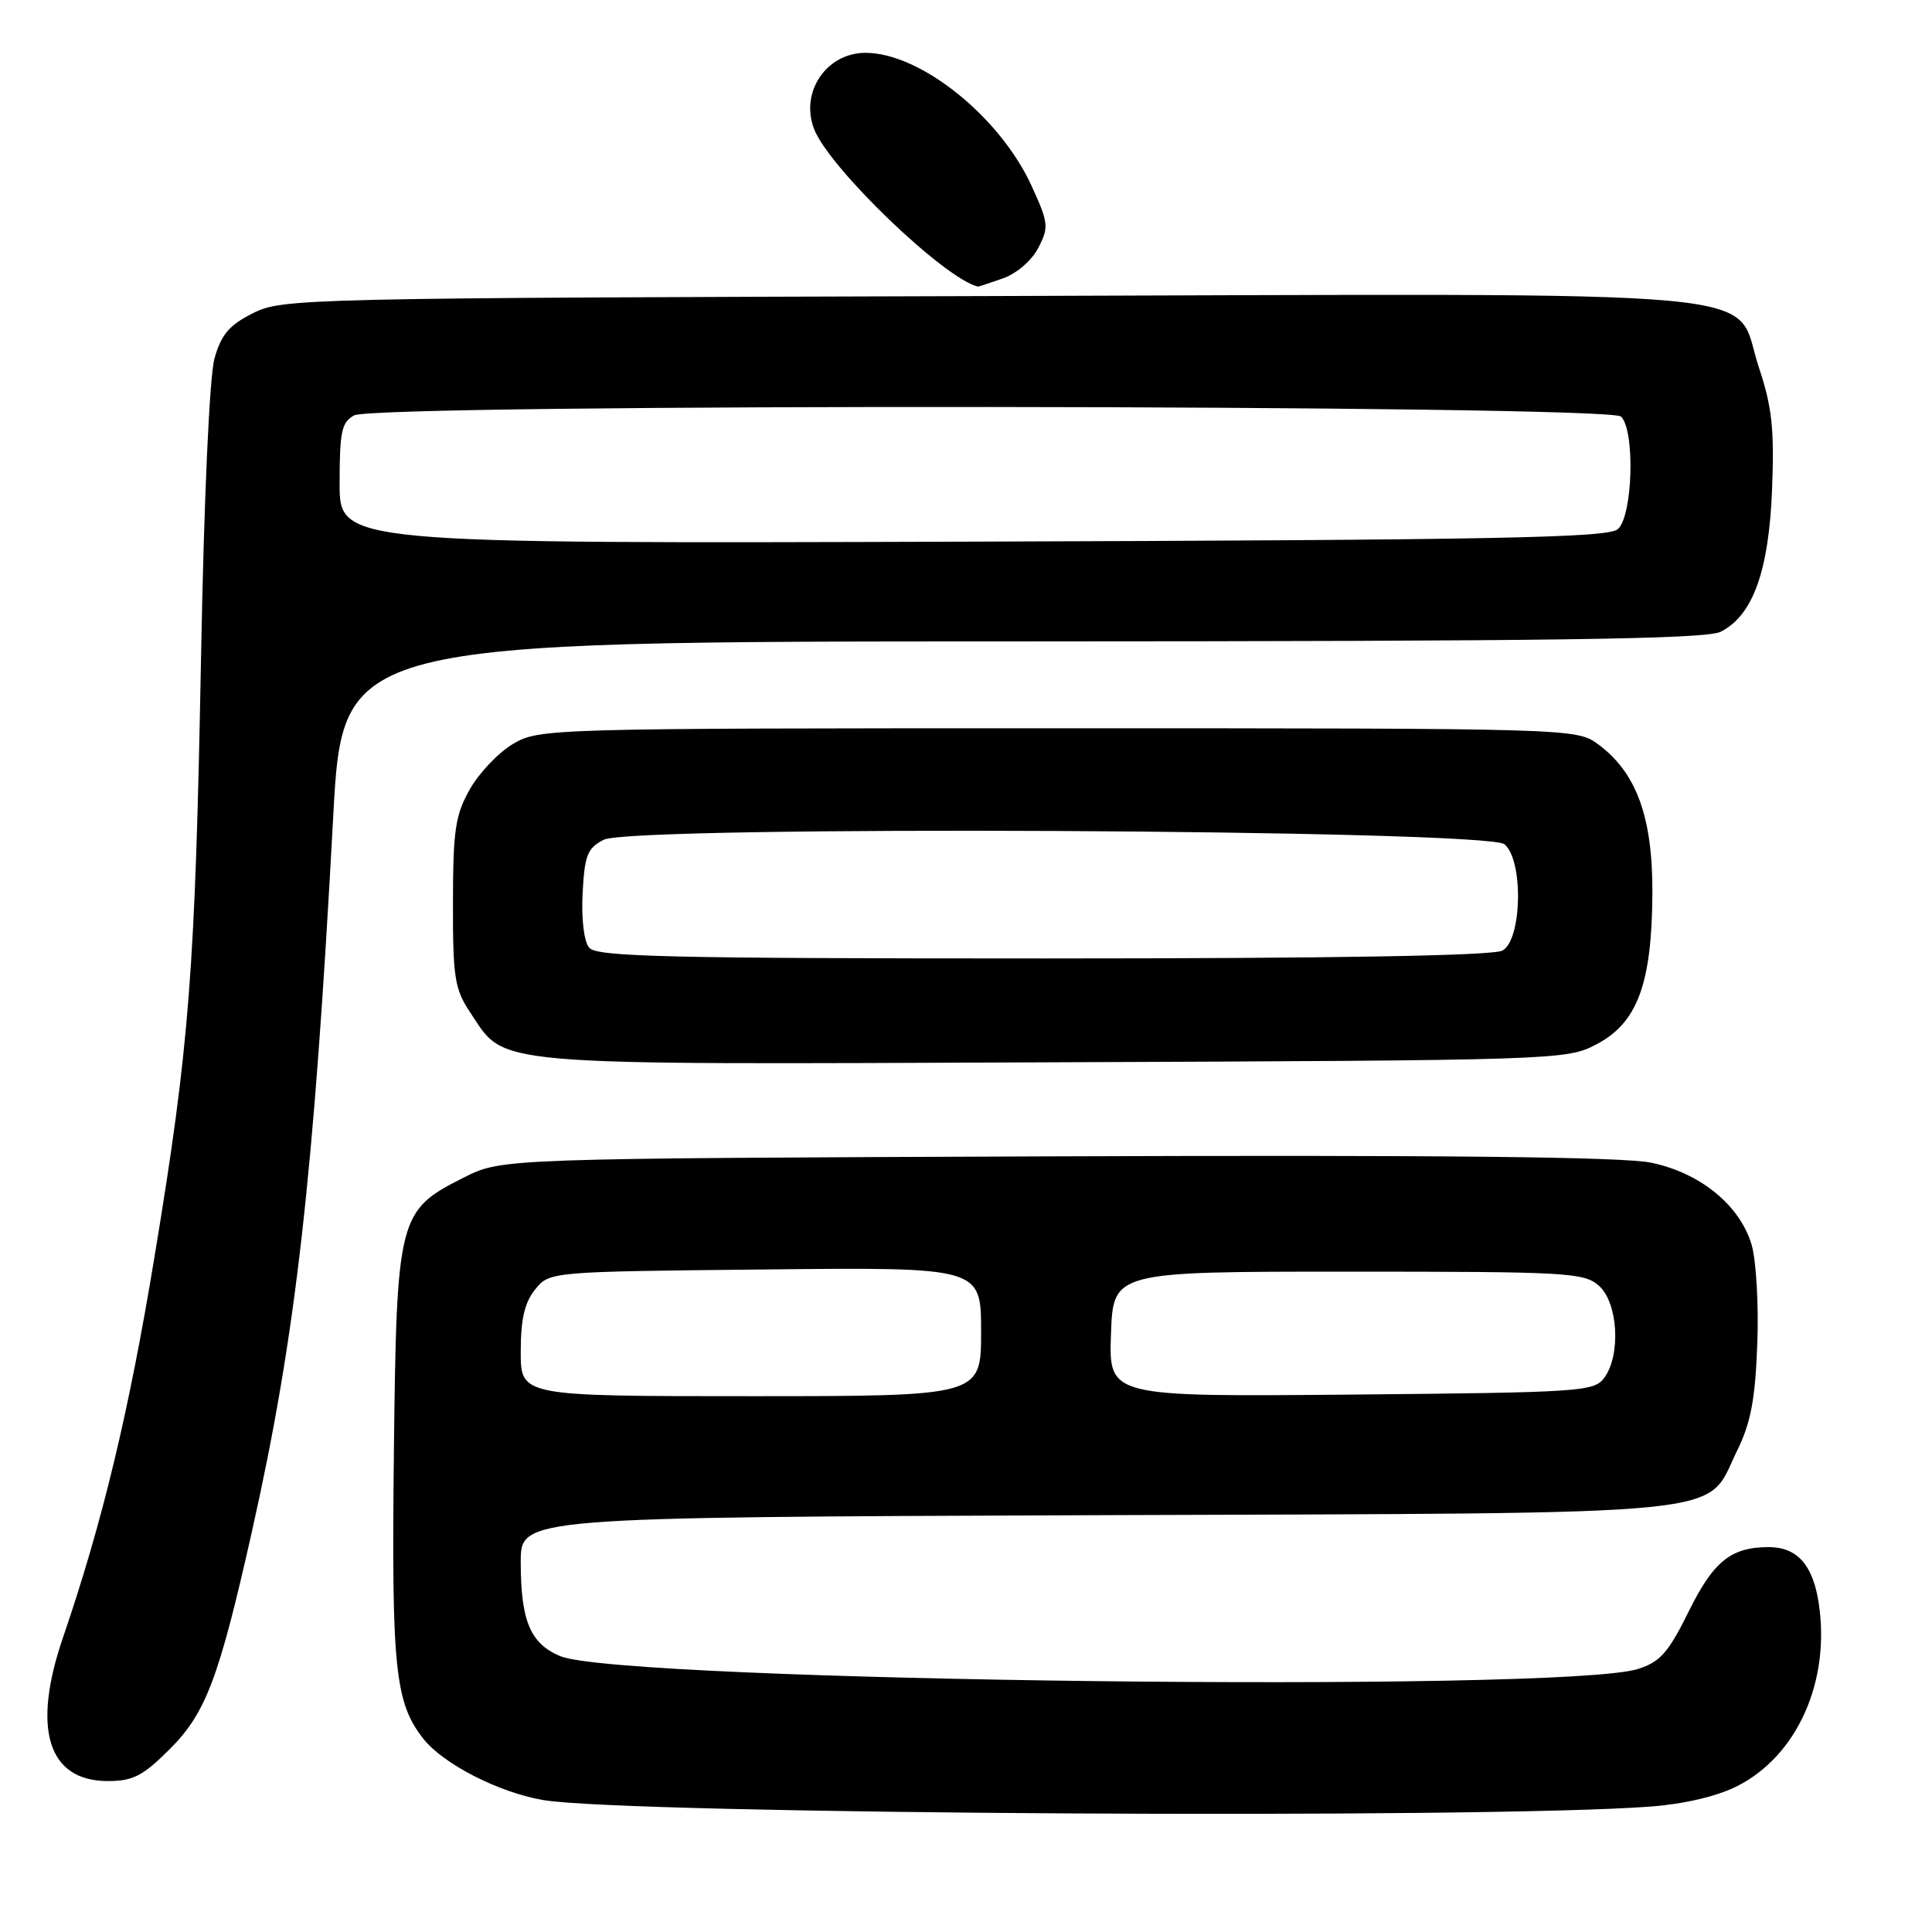 <?xml version="1.0" encoding="UTF-8" standalone="no"?>
<!DOCTYPE svg PUBLIC "-//W3C//DTD SVG 1.1//EN" "http://www.w3.org/Graphics/SVG/1.1/DTD/svg11.dtd" >
<svg xmlns="http://www.w3.org/2000/svg" xmlns:xlink="http://www.w3.org/1999/xlink" version="1.1" viewBox="0 0 256 256">
 <g >
 <path fill="currentColor"
d=" M 218.70 239.38 C 223.18 239.04 227.53 238.02 230.19 236.67 C 238.16 232.63 242.56 222.76 240.99 212.42 C 240.22 207.35 238.13 205.00 234.37 205.00 C 229.38 205.00 227.05 206.87 223.78 213.49 C 221.07 218.98 219.99 220.21 217.03 221.15 C 207.05 224.32 82.39 222.83 74.24 219.45 C 70.27 217.80 69.00 214.77 69.00 206.96 C 69.00 201.05 69.00 201.05 145.25 200.77 C 231.69 200.46 225.83 201.05 230.15 192.28 C 231.99 188.54 232.58 185.45 232.85 178.06 C 233.05 172.88 232.70 166.95 232.09 164.91 C 230.53 159.68 225.28 155.41 218.78 154.06 C 215.08 153.29 190.89 153.03 139.97 153.22 C 66.50 153.50 66.50 153.50 61.52 156.00 C 52.74 160.40 52.55 161.14 52.19 192.68 C 51.87 221.11 52.34 225.62 56.10 230.40 C 58.74 233.75 66.13 237.53 72.00 238.52 C 83.09 240.40 196.44 241.06 218.70 239.38 Z  M 22.51 231.75 C 27.28 226.99 29.03 222.32 33.40 202.85 C 39.20 176.97 41.56 156.21 44.15 108.25 C 45.41 85.00 45.41 85.00 135.45 84.99 C 205.95 84.97 226.04 84.70 228.00 83.71 C 232.27 81.55 234.39 75.67 234.81 64.78 C 235.12 56.82 234.80 53.90 233.04 48.62 C 229.53 38.07 238.67 38.91 130.80 39.23 C 39.78 39.49 37.40 39.55 33.52 41.50 C 30.37 43.08 29.31 44.33 28.42 47.50 C 27.76 49.87 27.03 65.99 26.64 87.04 C 25.86 128.78 25.12 138.39 20.46 166.61 C 17.07 187.16 13.57 201.71 8.35 216.97 C 4.19 229.10 6.35 236.00 14.29 236.00 C 17.63 236.00 18.94 235.32 22.51 231.75 Z  M 211.50 138.40 C 216.96 135.55 218.87 130.41 218.95 118.46 C 219.01 108.25 216.84 102.33 211.68 98.56 C 208.89 96.53 207.92 96.50 140.18 96.50 C 72.68 96.50 71.44 96.54 68.00 98.56 C 66.08 99.69 63.50 102.39 62.27 104.56 C 60.33 107.98 60.03 109.97 60.02 119.60 C 60.00 129.50 60.25 131.07 62.27 134.10 C 67.12 141.36 63.59 141.06 139.50 140.76 C 206.33 140.50 207.57 140.46 211.50 138.40 Z  M 132.88 36.89 C 134.70 36.26 136.71 34.53 137.58 32.84 C 139.00 30.10 138.94 29.54 136.68 24.61 C 132.48 15.44 121.94 7.00 114.69 7.00 C 109.49 7.00 105.97 12.23 107.88 17.12 C 109.90 22.30 125.19 36.98 129.60 37.98 C 129.66 37.99 131.13 37.50 132.88 36.89 Z  M 69.00 179.11 C 69.00 174.80 69.51 172.59 70.91 170.86 C 72.82 168.50 72.82 168.50 101.41 168.21 C 130.00 167.91 130.00 167.91 130.00 176.46 C 130.00 185.00 130.00 185.00 99.50 185.00 C 69.00 185.00 69.00 185.00 69.00 179.11 Z  M 147.21 176.79 C 147.50 168.50 147.50 168.50 178.65 168.50 C 207.87 168.50 209.92 168.62 211.90 170.40 C 214.40 172.67 214.79 179.54 212.58 182.56 C 211.24 184.40 209.50 184.51 179.04 184.79 C 146.92 185.08 146.92 185.08 147.21 176.79 Z  M 45.00 64.06 C 45.00 57.18 45.27 55.93 46.93 55.04 C 49.89 53.45 213.21 53.61 214.80 55.20 C 216.69 57.09 216.35 68.46 214.35 70.13 C 212.98 71.26 198.15 71.55 128.85 71.77 C 45.00 72.04 45.00 72.04 45.00 64.06 Z  M 78.07 125.58 C 77.38 124.75 77.02 121.78 77.20 118.36 C 77.46 113.32 77.83 112.38 80.00 111.27 C 83.78 109.34 196.98 109.91 199.35 111.87 C 201.89 113.98 201.68 124.57 199.07 125.96 C 197.80 126.64 176.91 127.00 138.19 127.00 C 88.58 127.00 79.06 126.78 78.07 125.58 Z "/>
</g>
</svg>